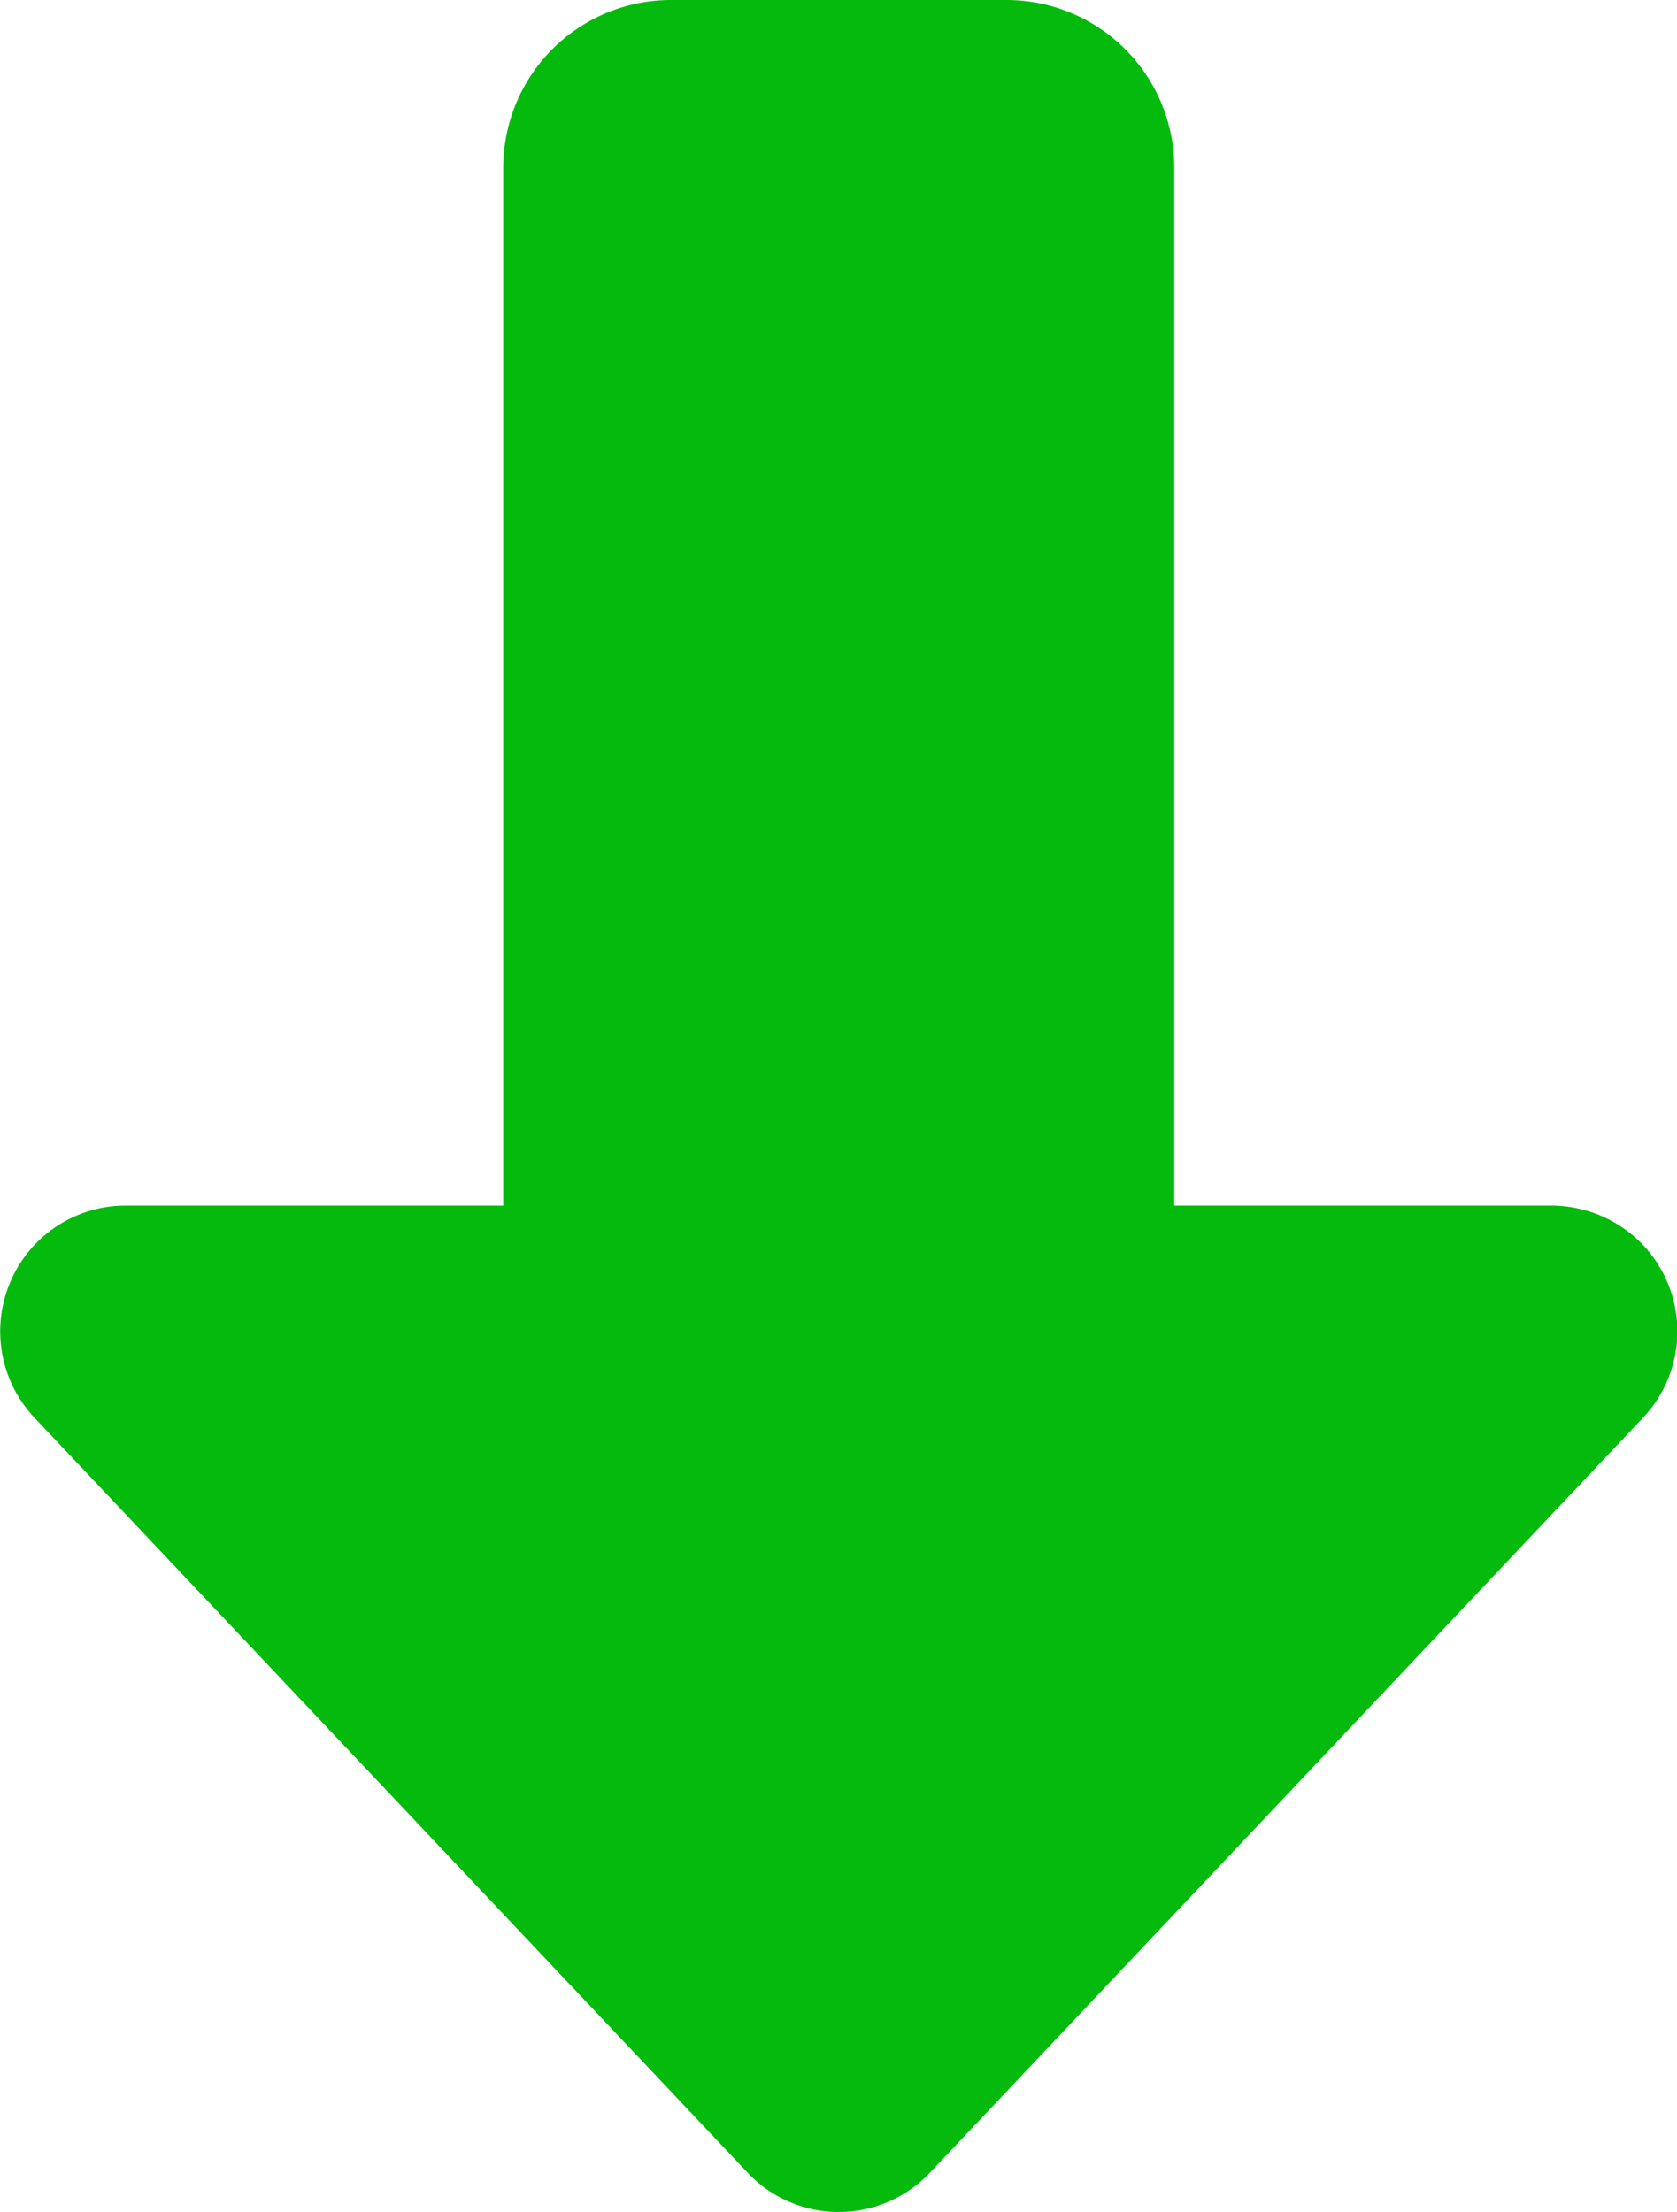 <svg xmlns="http://www.w3.org/2000/svg" viewBox="0 0 319.9 422"><title>down-long-solid-right</title><path d="M2,244.5a24,24,0,0,0,4.6,26l136,144a23.9,23.9,0,0,0,33.8,1l1-1,136-144a24,24,0,0,0-.9-33.9A24.3,24.3,0,0,0,296,230H224V32A32,32,0,0,0,192,0H128A32,32,0,0,0,96,32V230H24A23.9,23.9,0,0,0,2,244.5Z" transform="translate(0)" fill="#04ba0d"/></svg>